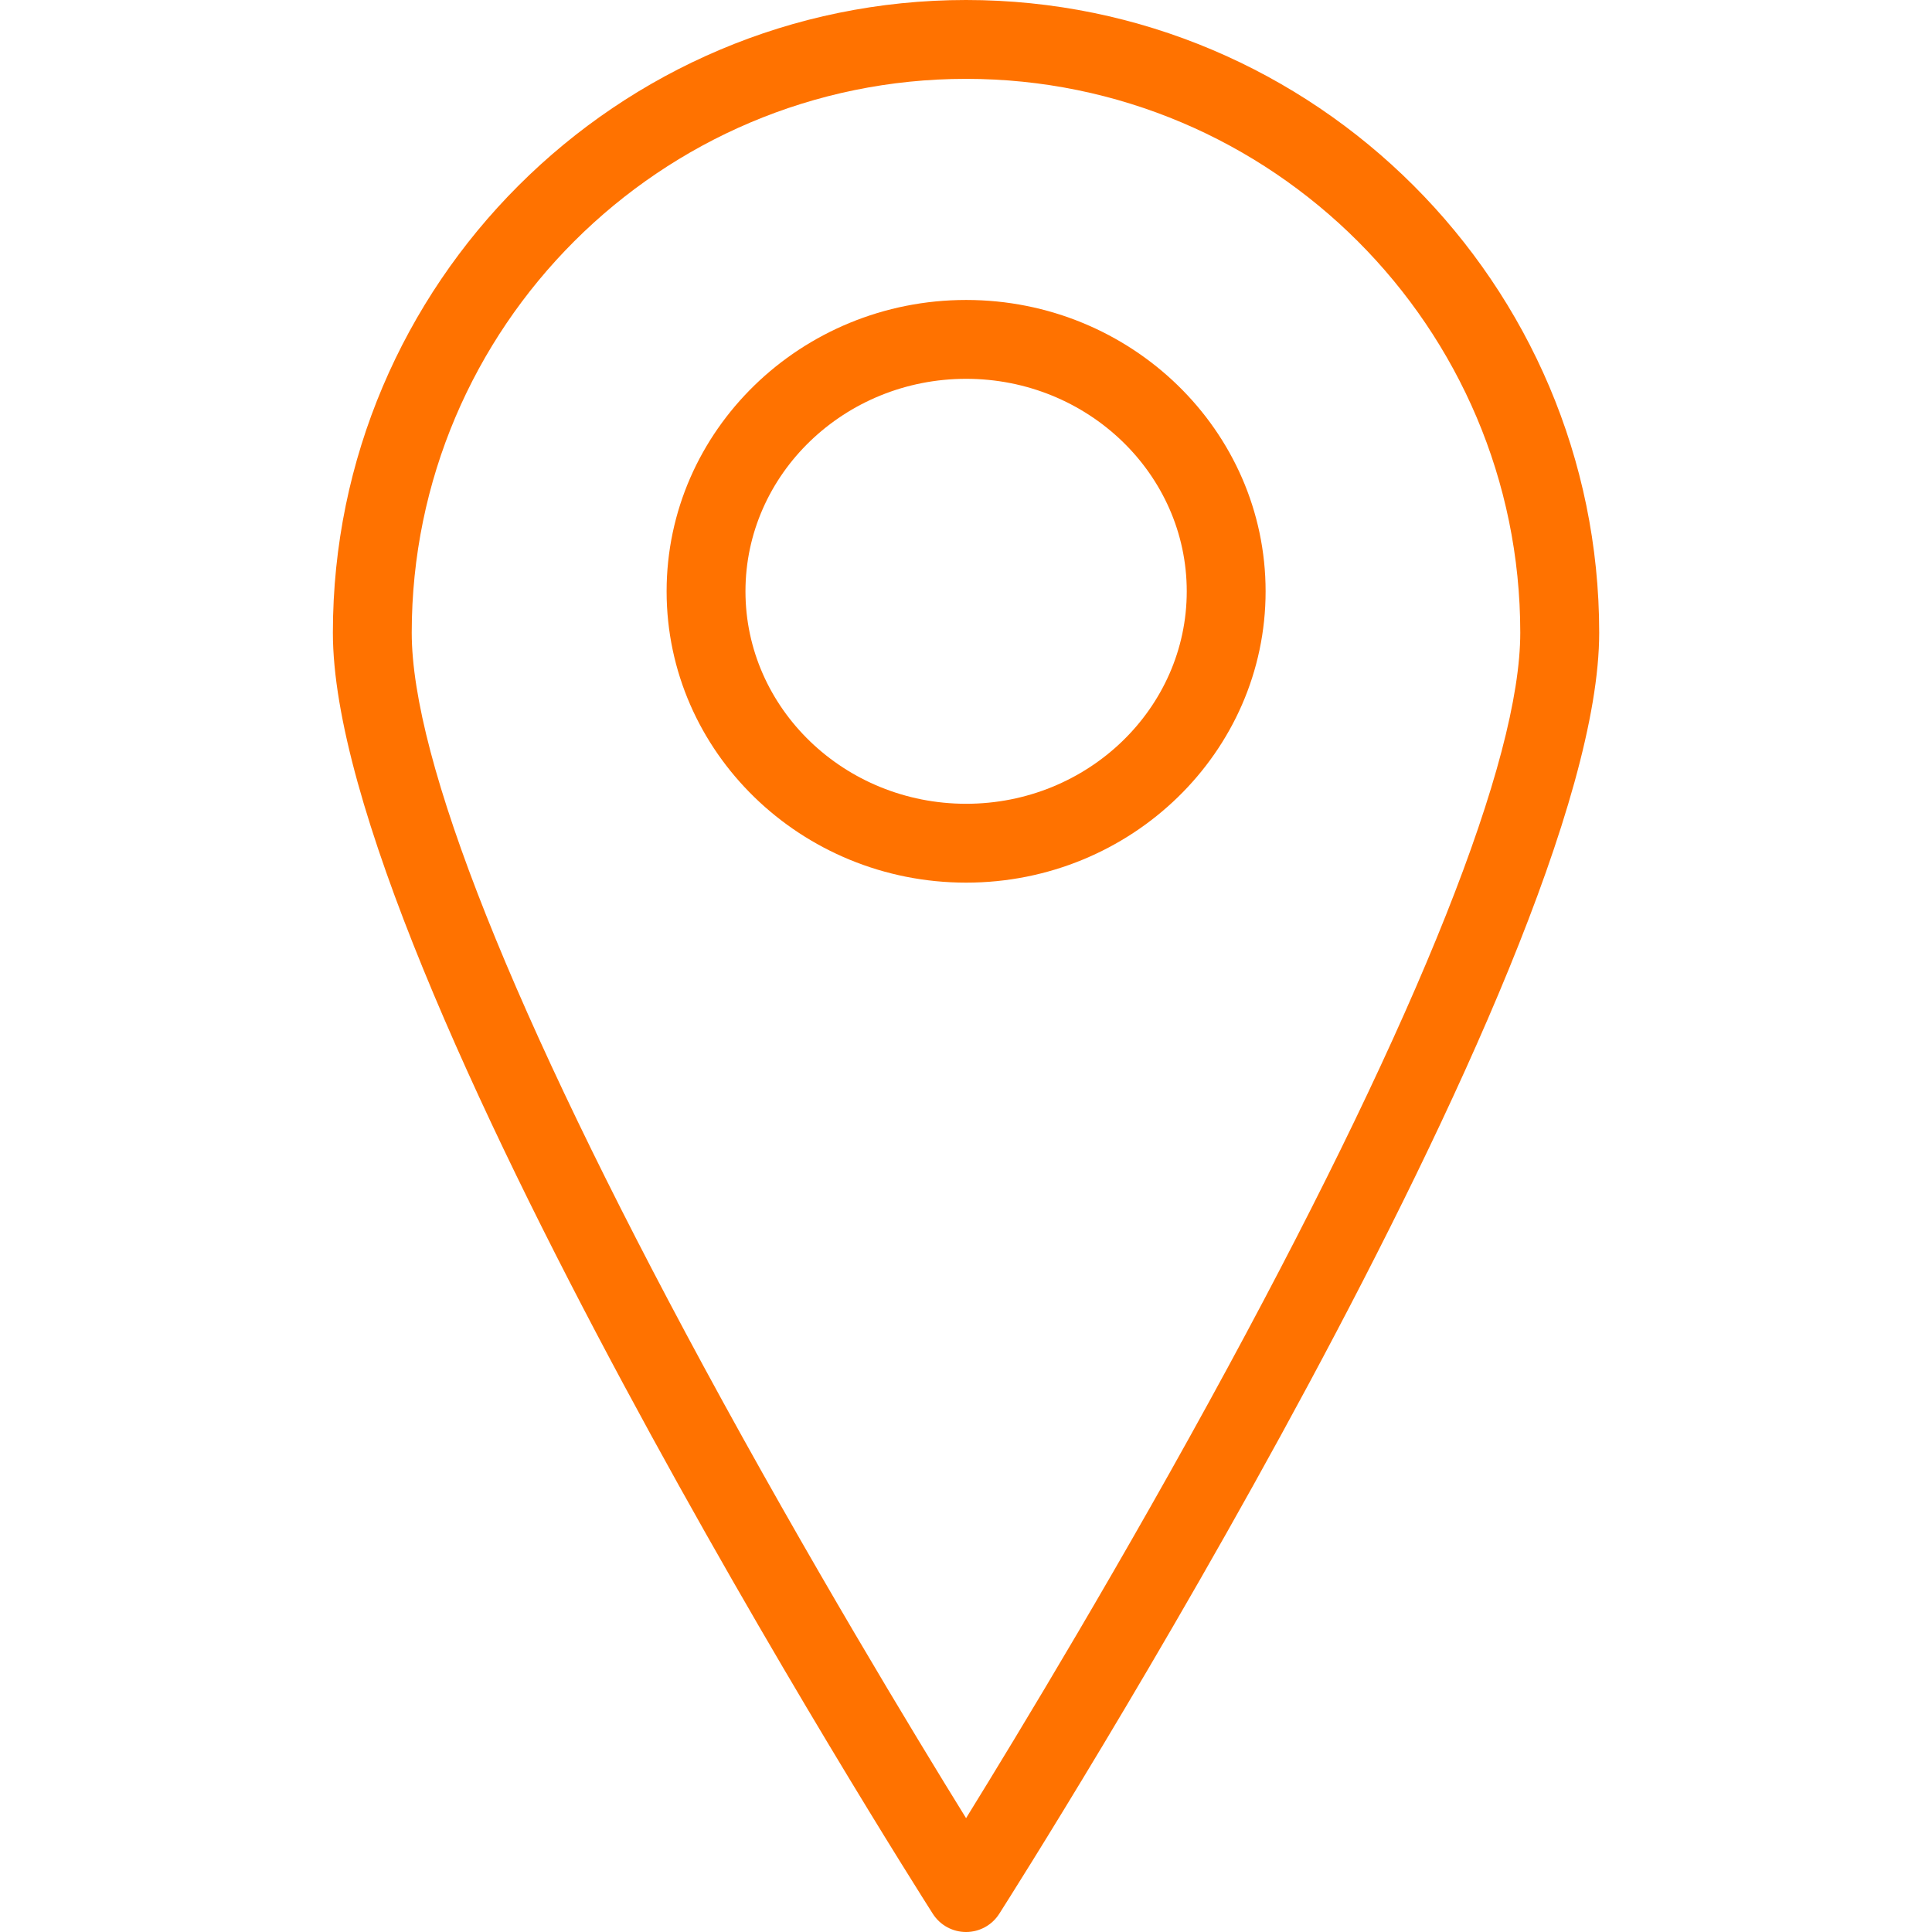 <svg width="27" height="27" viewBox="0 0 27 27" fill="none" xmlns="http://www.w3.org/2000/svg">
<path d="M13.501 0C8.622 0 4.652 3.967 4.652 8.842C4.652 13.528 12.693 26.207 13.036 26.745C13.137 26.904 13.312 27 13.501 27C13.689 27 13.864 26.904 13.965 26.745C14.307 26.207 22.349 13.528 22.349 8.842C22.349 3.967 18.379 0 13.501 0ZM13.501 25.409C12.773 24.232 11.296 21.795 9.833 19.095C7.165 14.168 5.754 10.623 5.754 8.842C5.754 4.574 9.229 1.102 13.501 1.102C17.772 1.102 21.246 4.574 21.246 8.842C21.246 10.623 19.836 14.168 17.167 19.095C15.705 21.795 14.228 24.232 13.501 25.409Z" fill="#FF7200"/>
<path d="M13.502 4.192C11.194 4.192 9.316 6.018 9.316 8.264C9.316 10.509 11.194 12.335 13.502 12.335C15.81 12.335 17.687 10.509 17.687 8.264C17.687 6.018 15.81 4.192 13.502 4.192ZM13.502 11.233C11.802 11.233 10.418 9.901 10.418 8.264C10.418 6.626 11.802 5.294 13.502 5.294C15.202 5.294 16.585 6.626 16.585 8.264C16.585 9.901 15.202 11.233 13.502 11.233Z" fill="#FF7200"/>
</svg>
